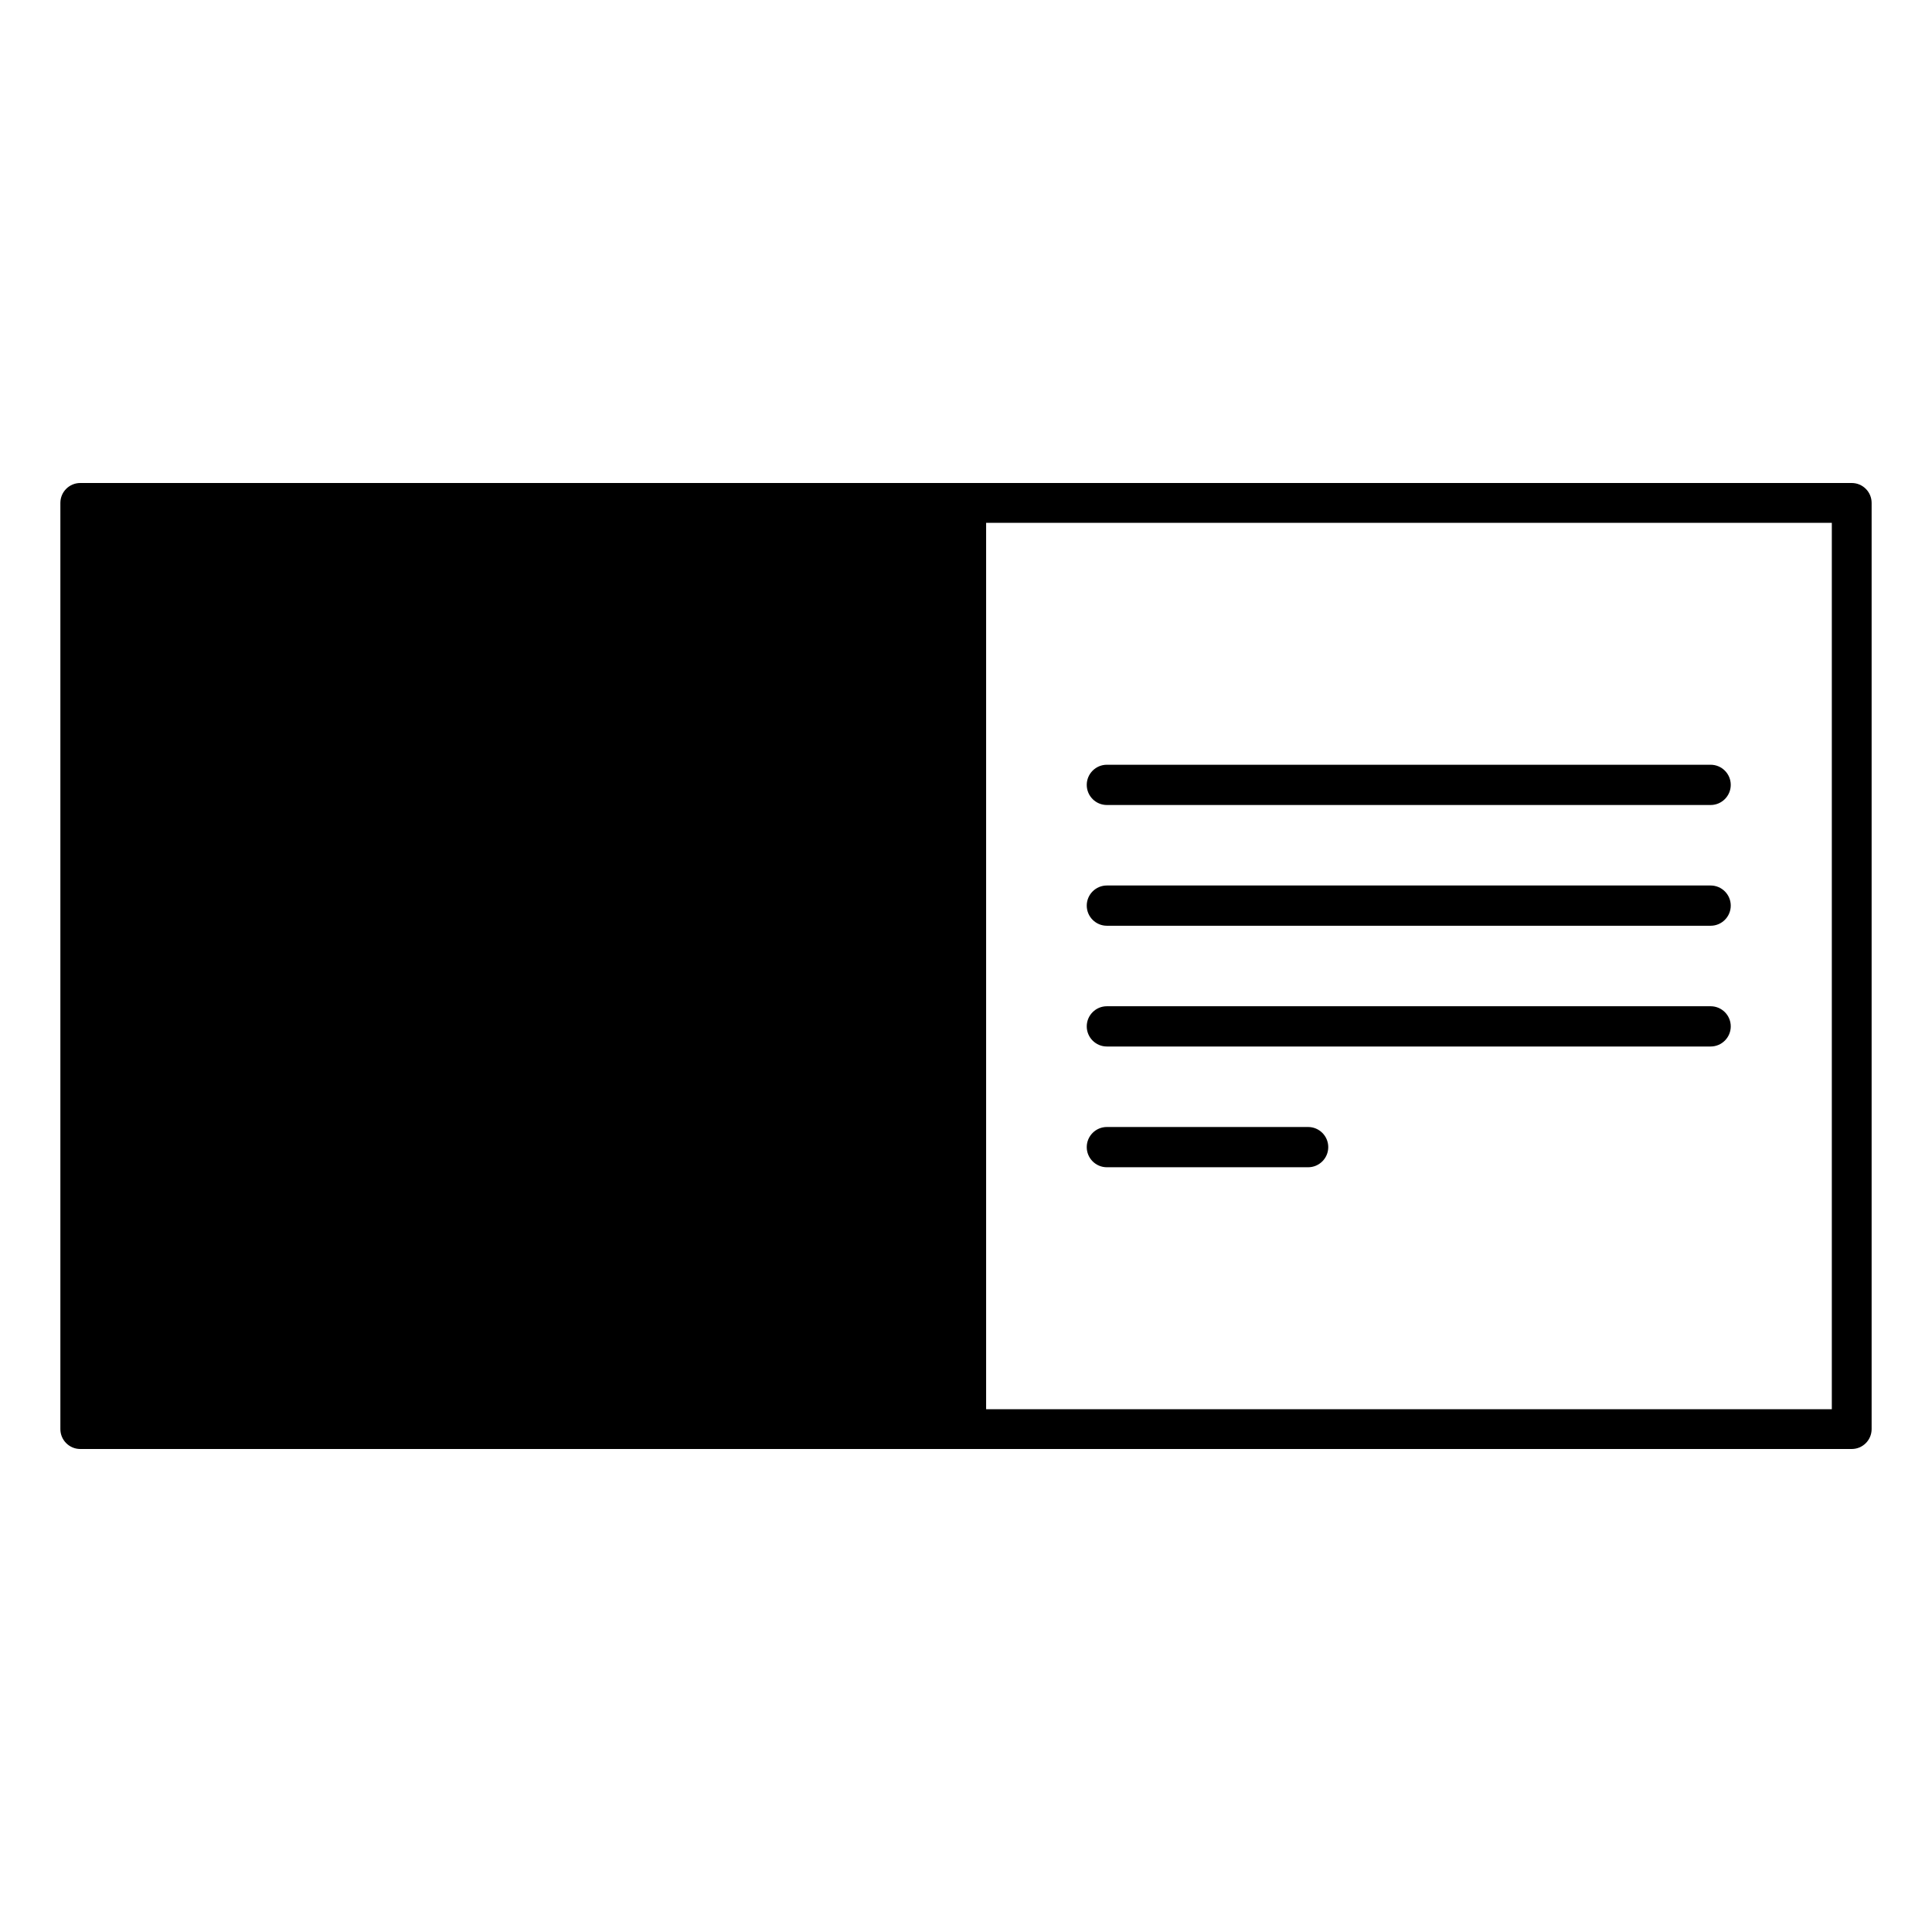 <svg id="uuid-ff10833b-e9e5-4d43-ac9c-0c01ed6490e1" xmlns="http://www.w3.org/2000/svg" viewBox="0 0 96 96"><rect id="uuid-86c43745-b49a-4f91-97c6-0073c24d207a" x="3.989" y="24.989" width="44.023" height="46.023" class="sgmaincolor"/><path d="m92.011,24H3.989c-.546,0-.989.443-.989.989v46.022c0,.546.443.989.989.989h88.022c.546,0,.989-.443.989-.989V24.989c0-.546-.443-.989-.989-.989Zm-87.034,1.978h42.022v44.045H4.978V25.978Zm86.045,44.045h-42.022V25.978h42.022v44.045Z"/><path d="m43.618,55.359l-13.436-13.465c-.386-.386-1.011-.392-1.403-.013l-3.096,2.99-5.761-6.115c-.364-.387-.966-.421-1.372-.08l-12.062,10.155c-.422.356-.477.987-.121,1.409.355.422.986.476,1.409.121l11.338-9.546,12.768,13.55c.197.209.462.314.728.314.246,0,.493-.09.686-.272.402-.379.421-1.012.042-1.414l-6.283-6.668,2.406-2.323,12.741,12.769c.195.195.452.293.708.293s.511-.097.707-.292c.391-.39.392-1.023.001-1.415Z"/><path d="m38.871,45.39c-2.481,0-4.5-2.019-4.5-4.5s2.019-4.5,4.5-4.5,4.5,2.019,4.5,4.5-2.019,4.5-4.5,4.5Zm0-7c-1.378,0-2.5,1.122-2.5,2.5s1.122,2.5,2.5,2.5,2.5-1.122,2.5-2.5-1.122-2.5-2.5-2.5Z"/><path d="m85,40h-30c-.552,0-1-.448-1-1s.448-1,1-1h30c.552,0,1,.448,1,1s-.448,1-1,1Z"/><path d="m85,46h-30c-.552,0-1-.448-1-1s.448-1,1-1h30c.552,0,1,.448,1,1s-.448,1-1,1Z"/><path d="m85,52h-30c-.552,0-1-.448-1-1s.448-1,1-1h30c.552,0,1,.448,1,1s-.448,1-1,1Z"/><path d="m65,58h-10c-.552,0-1-.448-1-1s.448-1,1-1h10c.552,0,1,.448,1,1s-.448,1-1,1Z"/></svg>
